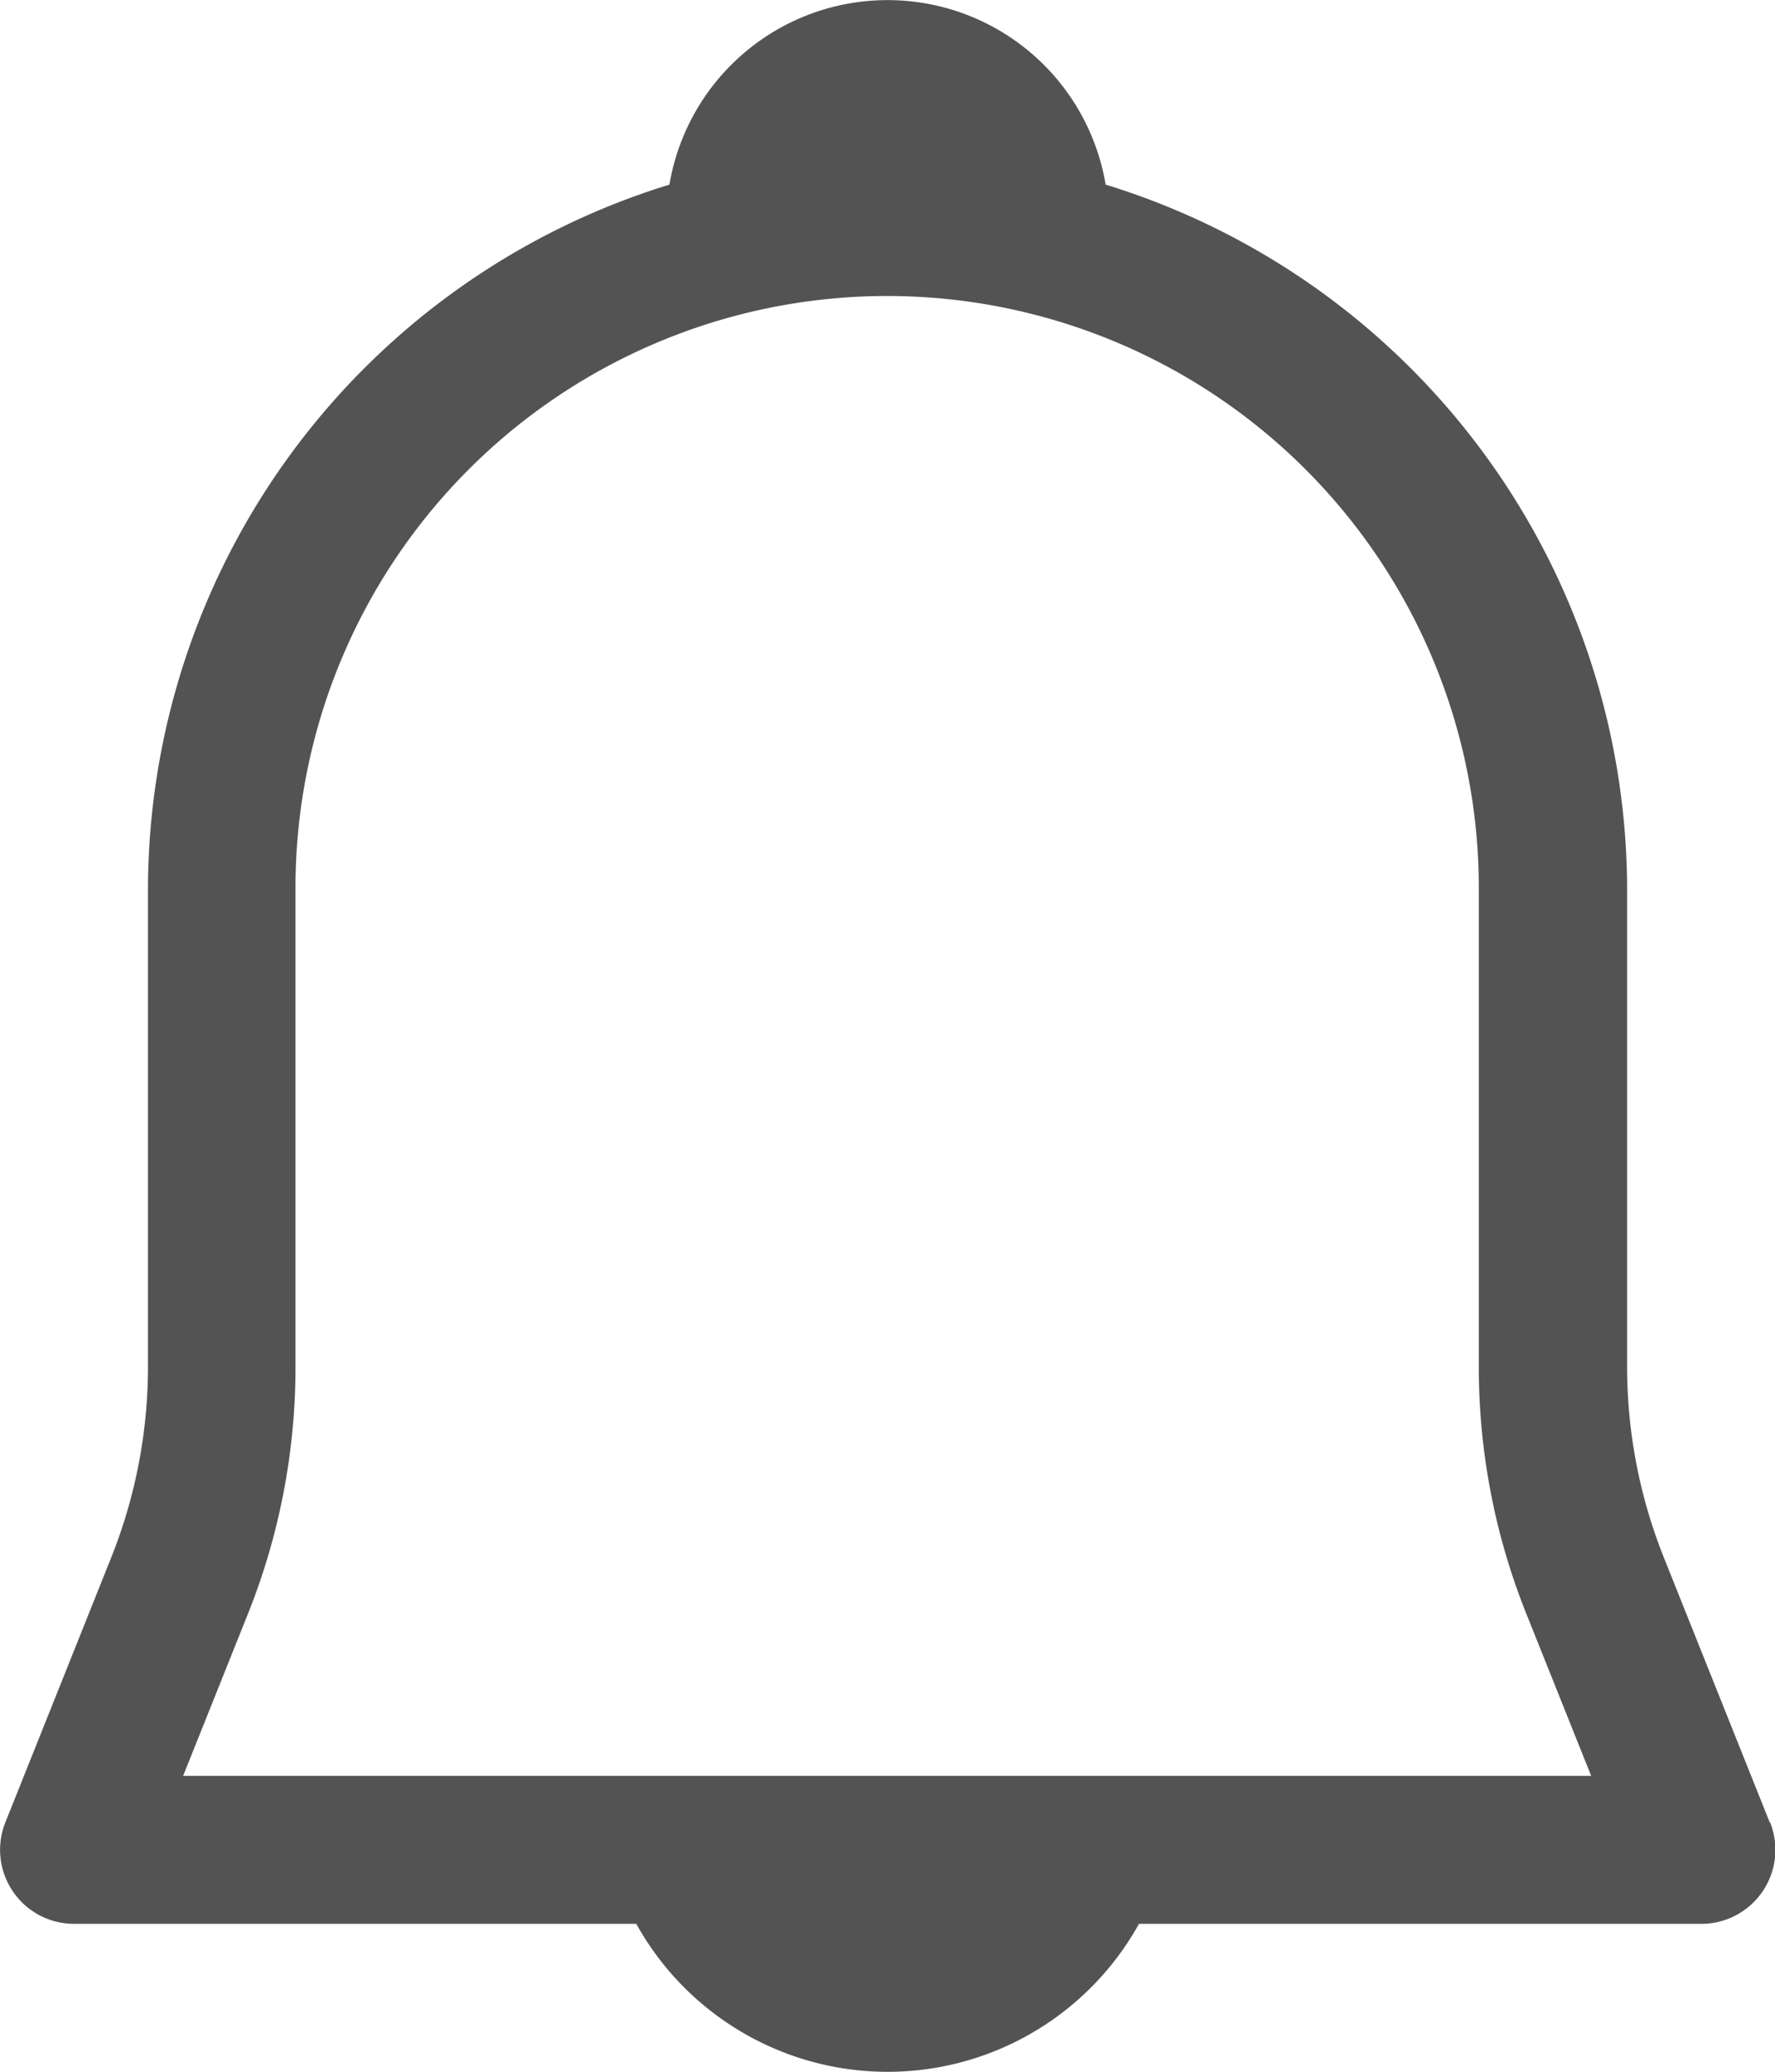 <svg xmlns="http://www.w3.org/2000/svg" width="22.527" height="26.282" viewBox="0 0 22.527 26.282">
  <defs>
    <style>
      .cls-1 {
        fill: #535353;
      }
    </style>
  </defs>
  <path id="notification" class="cls-1" d="M50.167,23.118l-1.34-3.351a6.525,6.525,0,0,1-.47-2.44V11.264a9.368,9.368,0,0,0-6.618-8.922,2.807,2.807,0,0,0-5.536,0,9.368,9.368,0,0,0-6.618,8.922v6.063a6.525,6.525,0,0,1-.47,2.44l-1.34,3.351a.939.939,0,0,0,.872,1.287h7.135a3.649,3.649,0,0,0,6.38,0H49.3a.939.939,0,0,0,.872-1.287Zm-20.136-.59.826-2.064a8.408,8.408,0,0,0,.6-3.137V11.264a7.509,7.509,0,1,1,15.018,0v6.063a8.408,8.408,0,0,0,.6,3.137l.826,2.064Z" transform="translate(-27.707 0)"/>
</svg>
